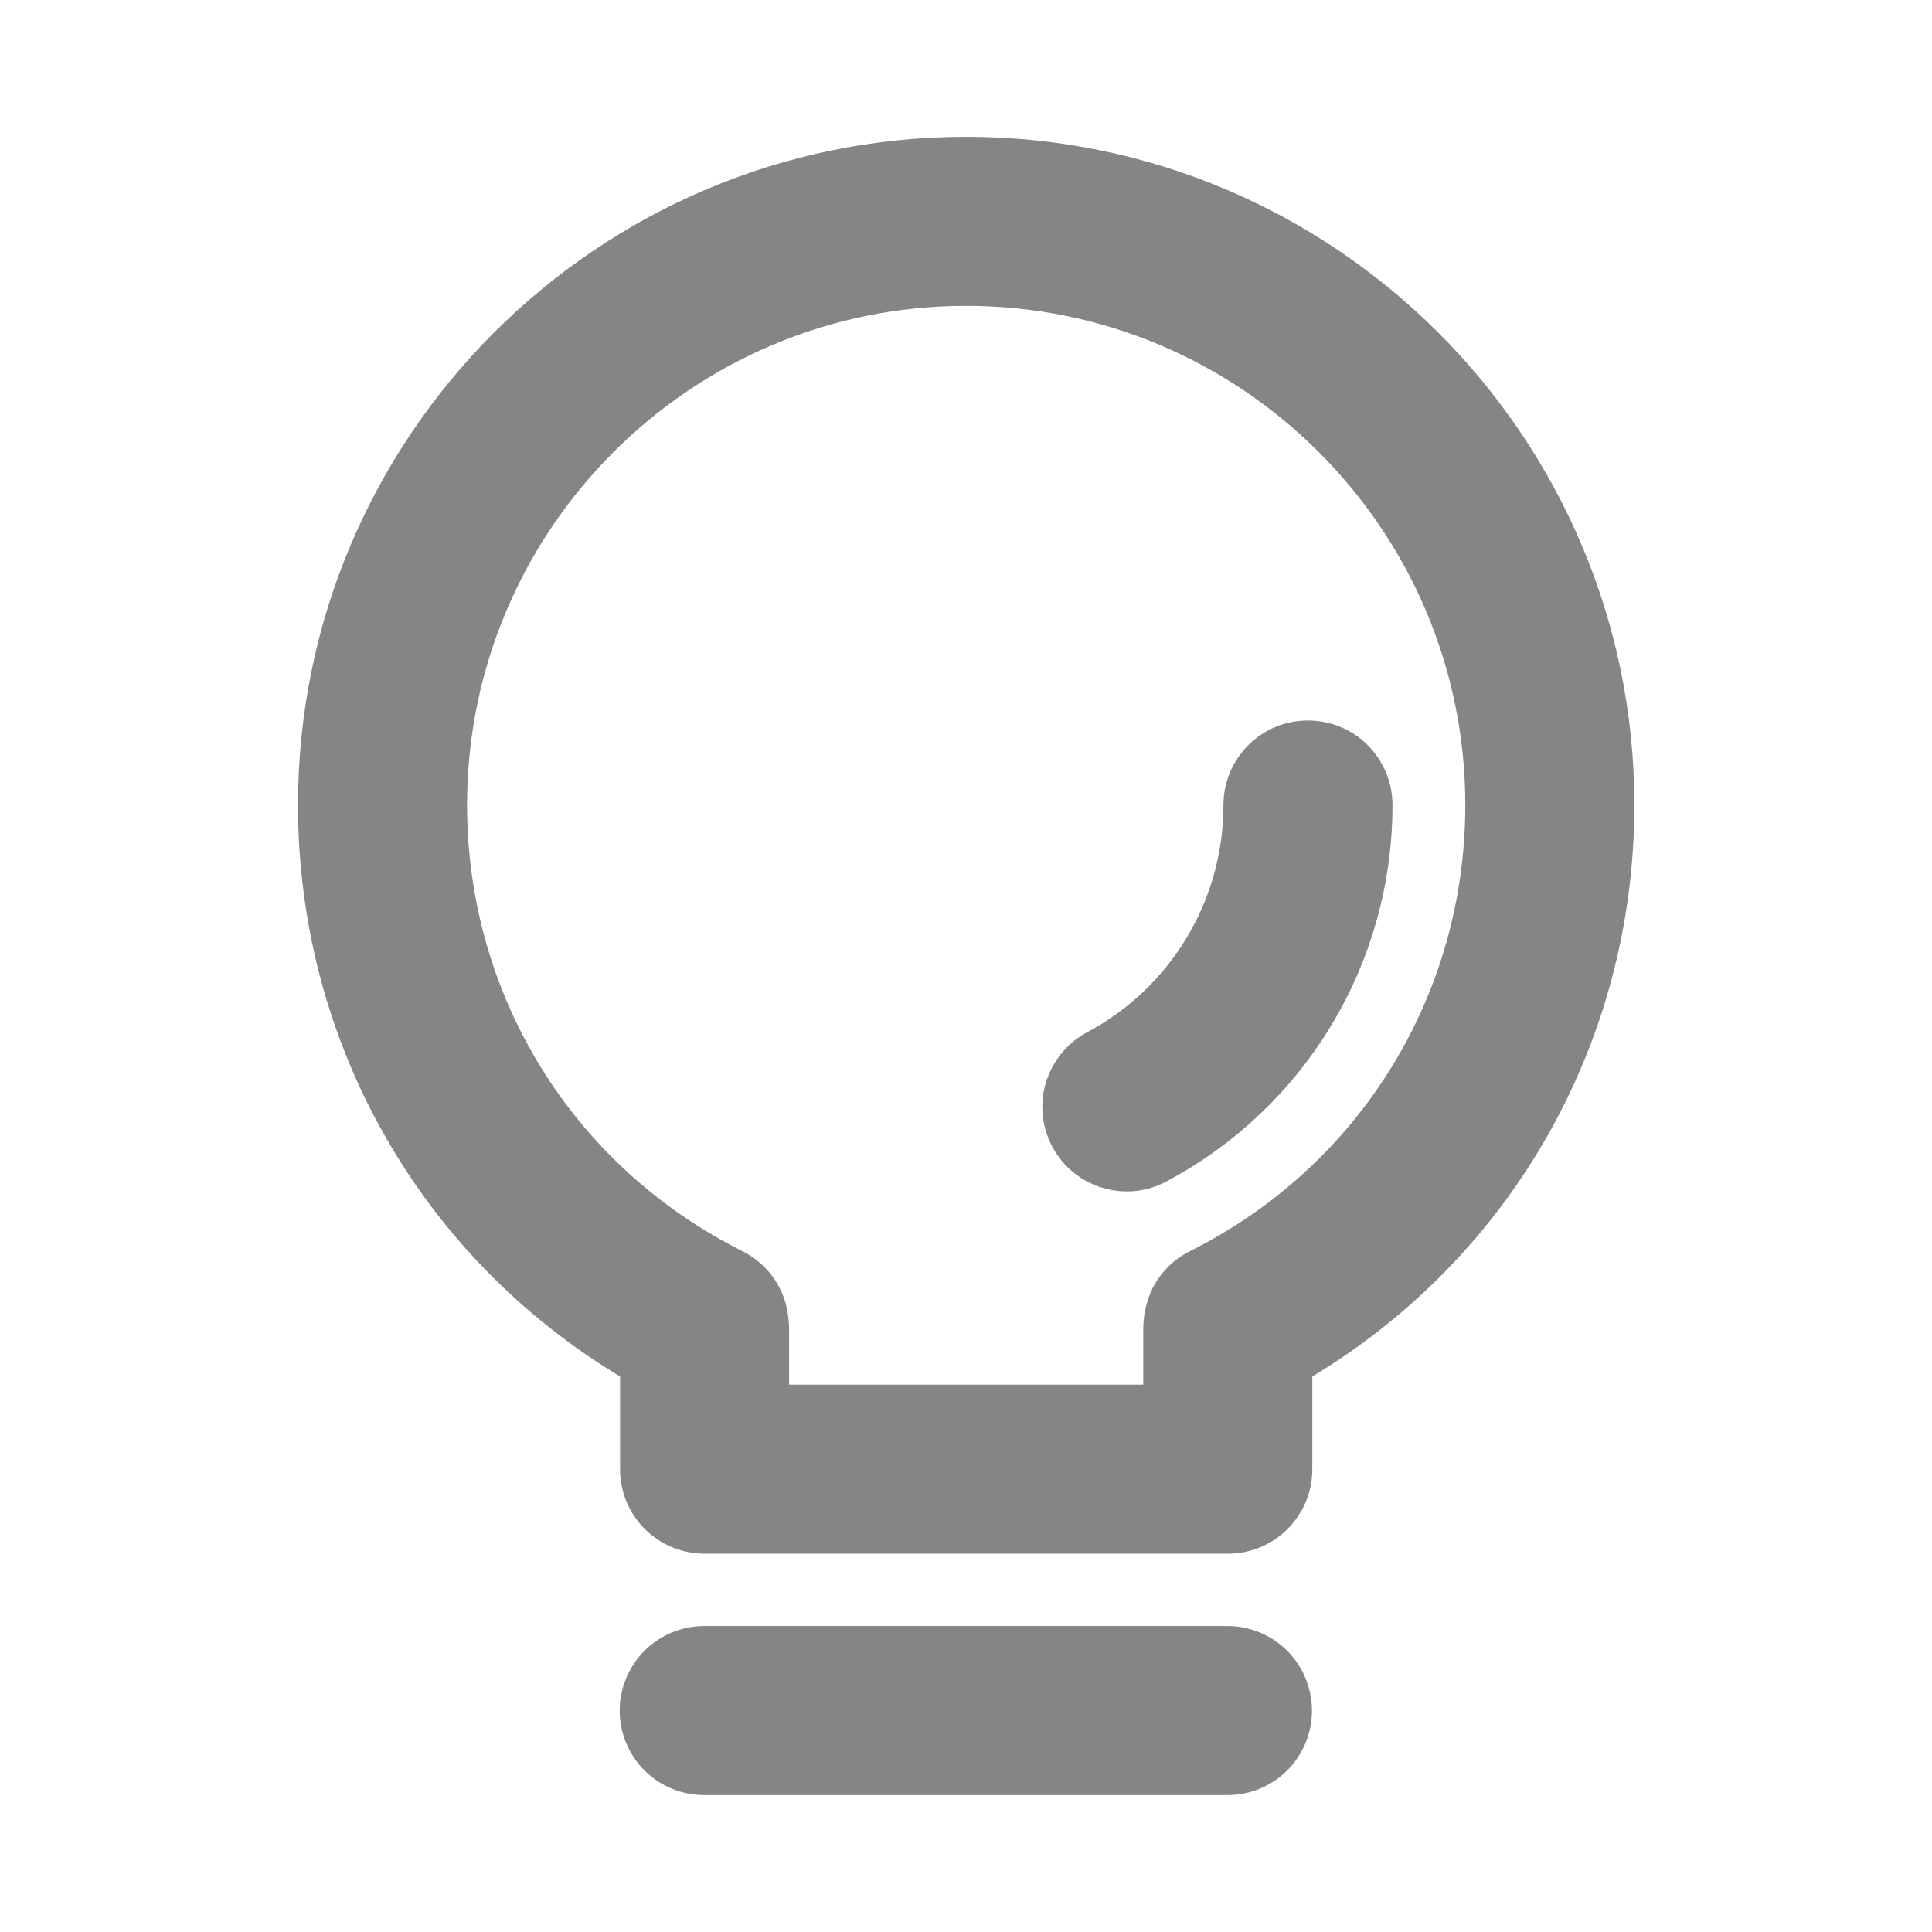 <svg width="16" height="16" viewBox="0 0 16 16" fill="none" xmlns="http://www.w3.org/2000/svg">
<path d="M8.001 1.333C5.06 1.333 2.668 3.725 2.668 6.667C2.668 8.594 3.681 10.335 5.335 11.285V12.167C5.335 12.444 5.558 12.667 5.835 12.667H10.168C10.445 12.667 10.668 12.444 10.668 12.167V11.285C12.321 10.335 13.335 8.594 13.335 6.667C13.335 3.725 10.941 1.333 8.001 1.333ZM9.945 10.54C9.811 10.607 9.721 10.723 9.688 10.857C9.685 10.87 9.681 10.883 9.678 10.899C9.675 10.915 9.673 10.932 9.671 10.948C9.67 10.965 9.668 10.983 9.668 11V11.667H6.335V11C6.335 10.983 6.333 10.965 6.331 10.948C6.33 10.932 6.328 10.915 6.325 10.899C6.3 10.748 6.205 10.614 6.058 10.54C4.585 9.802 3.668 8.319 3.668 6.667C3.668 4.277 5.611 2.333 8.001 2.333C10.391 2.333 12.335 4.277 12.335 6.667C12.335 8.319 11.418 9.802 9.945 10.54Z" fill="#858585" stroke="#858585" stroke-width="0.4"/>
<path d="M9.333 9.667C9.221 9.667 9.112 9.63 9.024 9.561C8.936 9.493 8.874 9.396 8.847 9.288C8.82 9.18 8.829 9.066 8.875 8.964C8.92 8.862 8.998 8.778 9.097 8.725C9.47 8.527 9.782 8.23 10 7.867C10.218 7.505 10.332 7.089 10.332 6.667C10.332 6.534 10.385 6.407 10.479 6.313C10.572 6.219 10.699 6.167 10.832 6.167C10.965 6.167 11.092 6.219 11.186 6.313C11.279 6.407 11.332 6.534 11.332 6.667C11.332 7.9 10.656 9.027 9.567 9.607C9.495 9.646 9.415 9.667 9.333 9.667ZM10.165 14.666H5.832C5.699 14.666 5.572 14.614 5.478 14.52C5.385 14.426 5.332 14.299 5.332 14.166C5.332 14.034 5.385 13.907 5.478 13.813C5.572 13.719 5.699 13.666 5.832 13.666H10.165C10.298 13.666 10.425 13.719 10.519 13.813C10.613 13.907 10.665 14.034 10.665 14.166C10.665 14.299 10.613 14.426 10.519 14.52C10.425 14.614 10.298 14.666 10.165 14.666Z" fill="#858585" stroke="#858585" stroke-width="0.4"/>
</svg>
